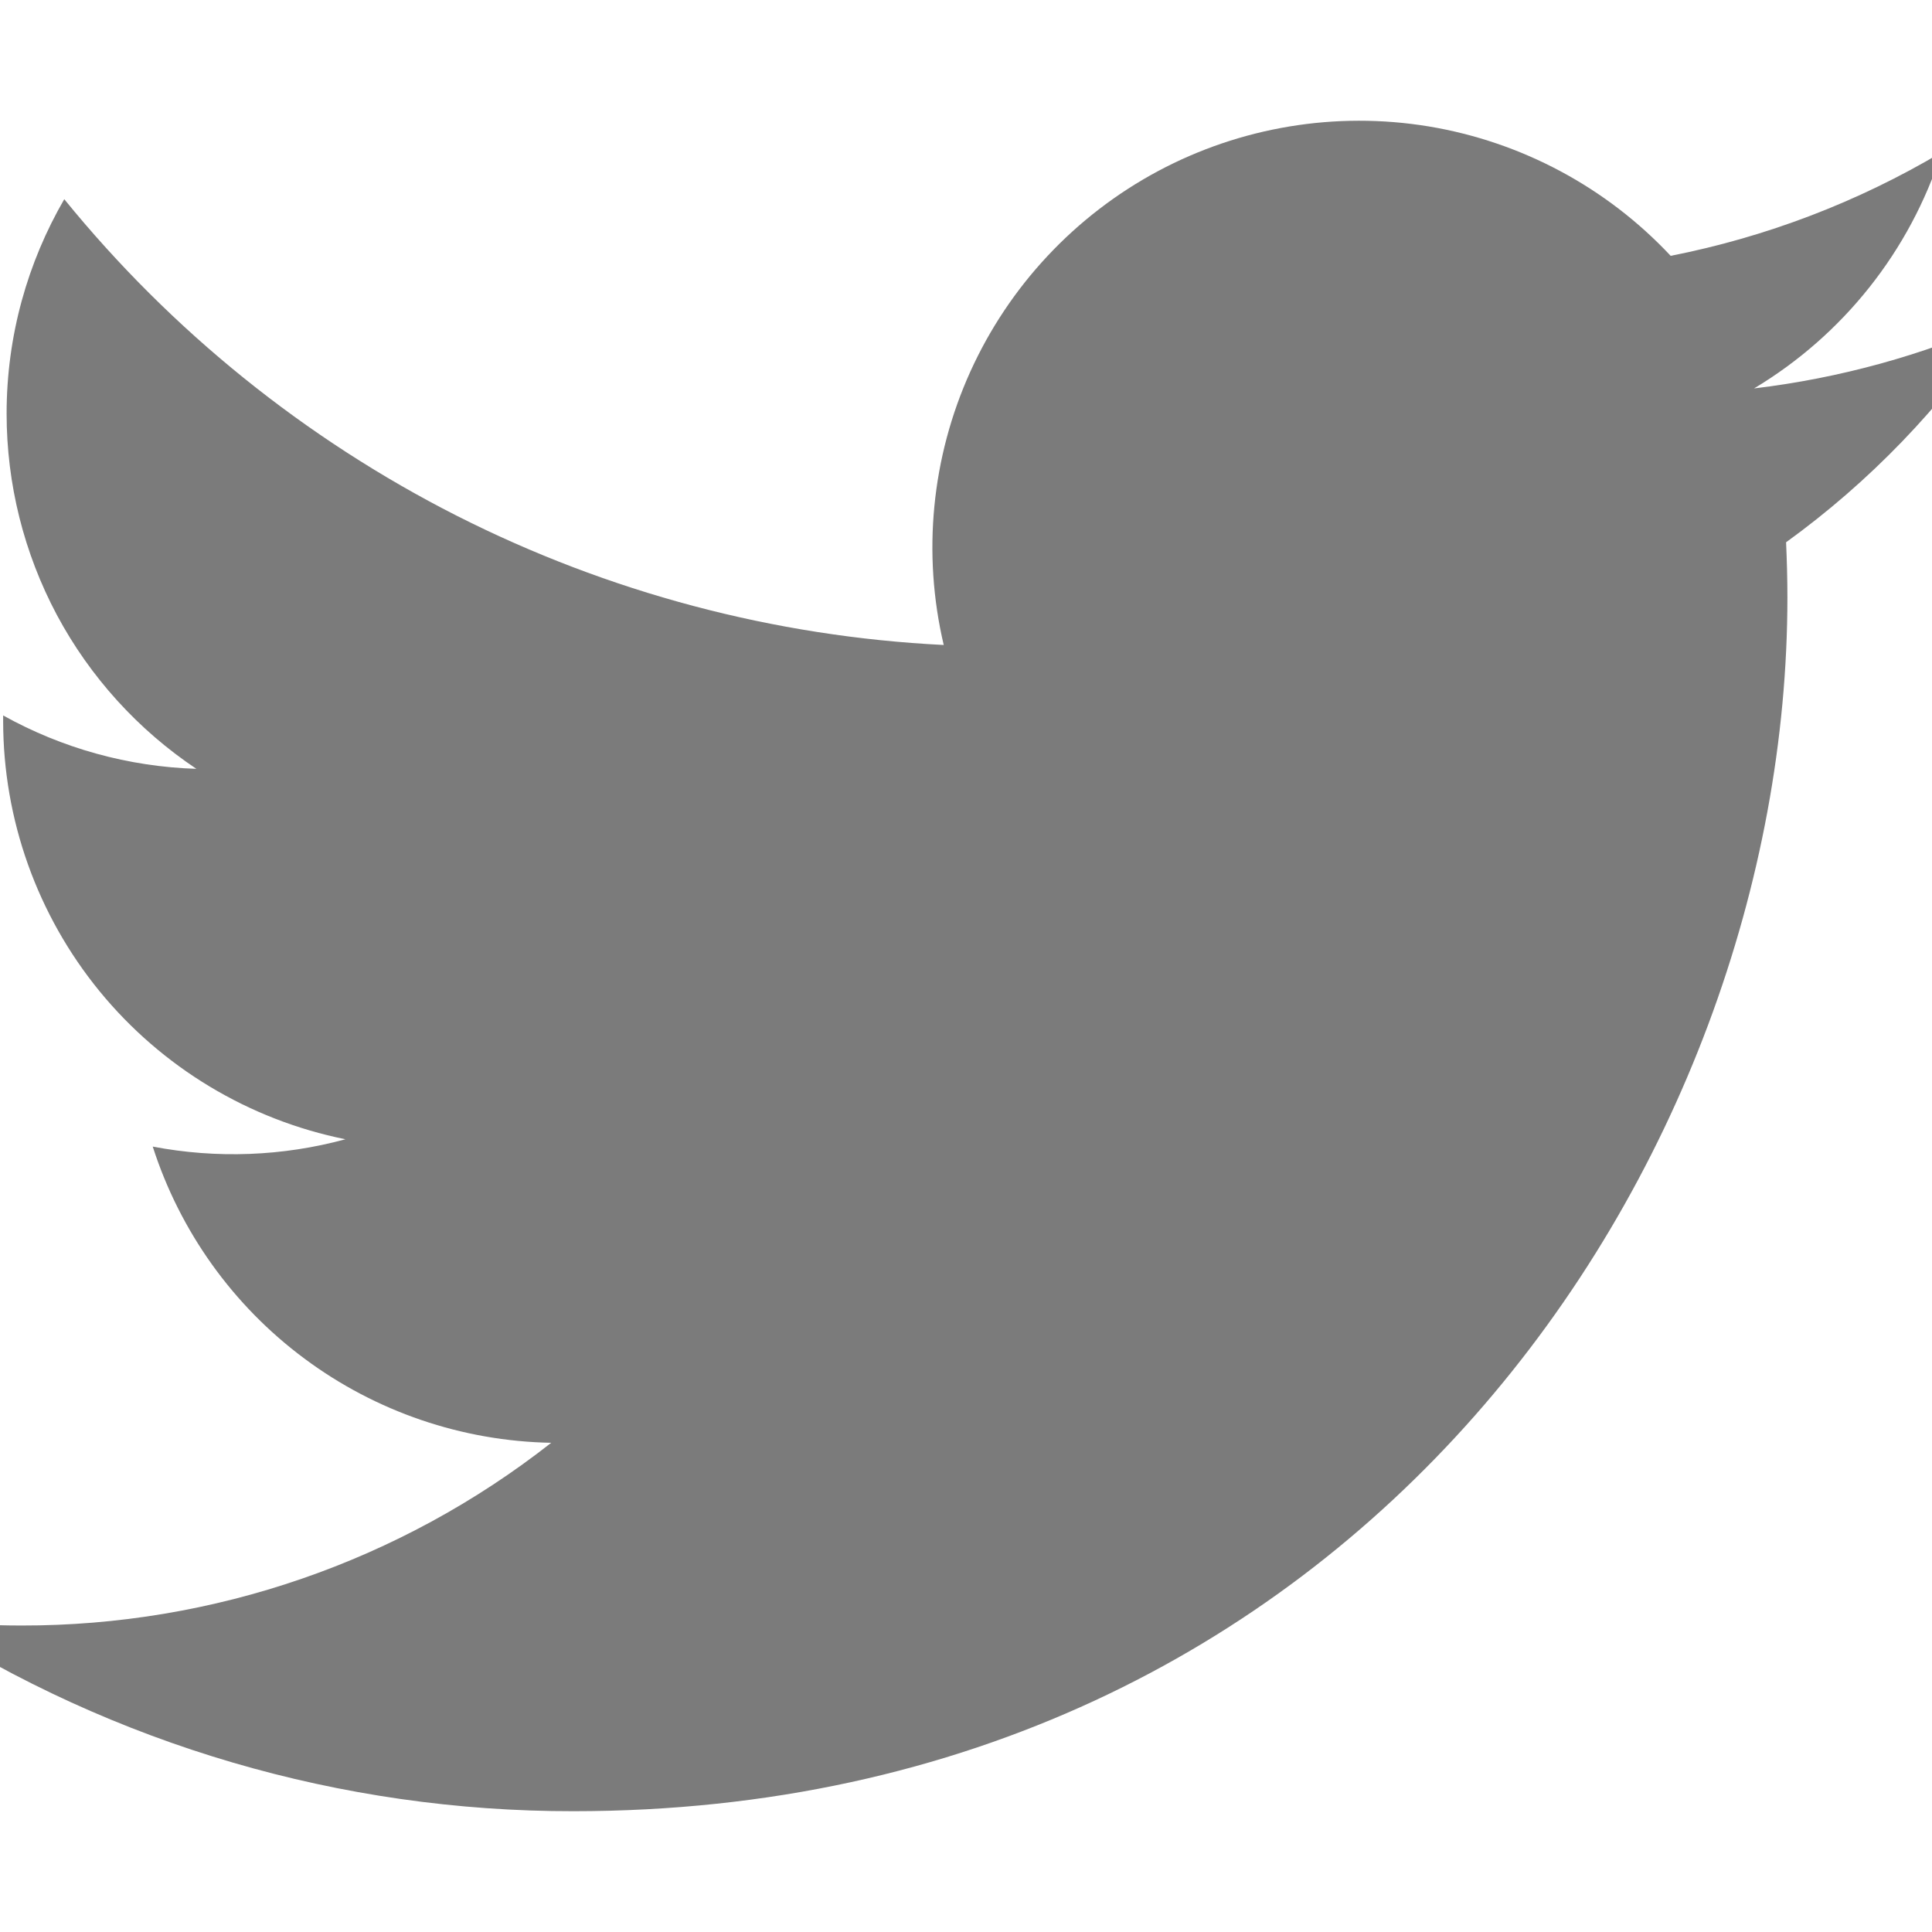 <svg width="19" height="19" viewBox="0 0 19 19" fill="none" xmlns="http://www.w3.org/2000/svg">
<g clip-path="url(#clip0_208_24191)">
<path d="M19.659 3.16C18.907 3.493 18.099 3.718 17.25 3.82C18.126 3.295 18.782 2.47 19.094 1.498C18.271 1.987 17.37 2.331 16.43 2.516C15.798 1.841 14.961 1.394 14.049 1.243C13.137 1.093 12.201 1.248 11.386 1.684C10.571 2.121 9.923 2.814 9.542 3.656C9.161 4.499 9.069 5.443 9.281 6.343C7.612 6.26 5.98 5.826 4.49 5.071C3.001 4.315 1.686 3.255 0.632 1.959C0.272 2.58 0.065 3.301 0.065 4.068C0.065 4.759 0.235 5.439 0.56 6.049C0.886 6.658 1.357 7.177 1.931 7.561C1.265 7.54 0.613 7.36 0.031 7.036V7.09C0.031 8.059 0.366 8.998 0.979 9.748C1.593 10.498 2.447 11.012 3.397 11.204C2.779 11.372 2.131 11.396 1.502 11.276C1.77 12.11 2.291 12.839 2.994 13.361C3.697 13.884 4.546 14.173 5.421 14.189C3.935 15.356 2.1 15.989 0.21 15.986C-0.125 15.986 -0.459 15.966 -0.792 15.927C1.126 17.161 3.359 17.815 5.639 17.812C13.358 17.812 17.578 11.42 17.578 5.875C17.578 5.695 17.573 5.513 17.565 5.333C18.386 4.739 19.094 4.004 19.657 3.162L19.659 3.16Z" fill="#7B7B7B"/>
</g>
<defs>
<clipPath id="clip0_208_24191">
<rect width="19" height="19" fill="white"/>
</clipPath>
</defs>
</svg>
